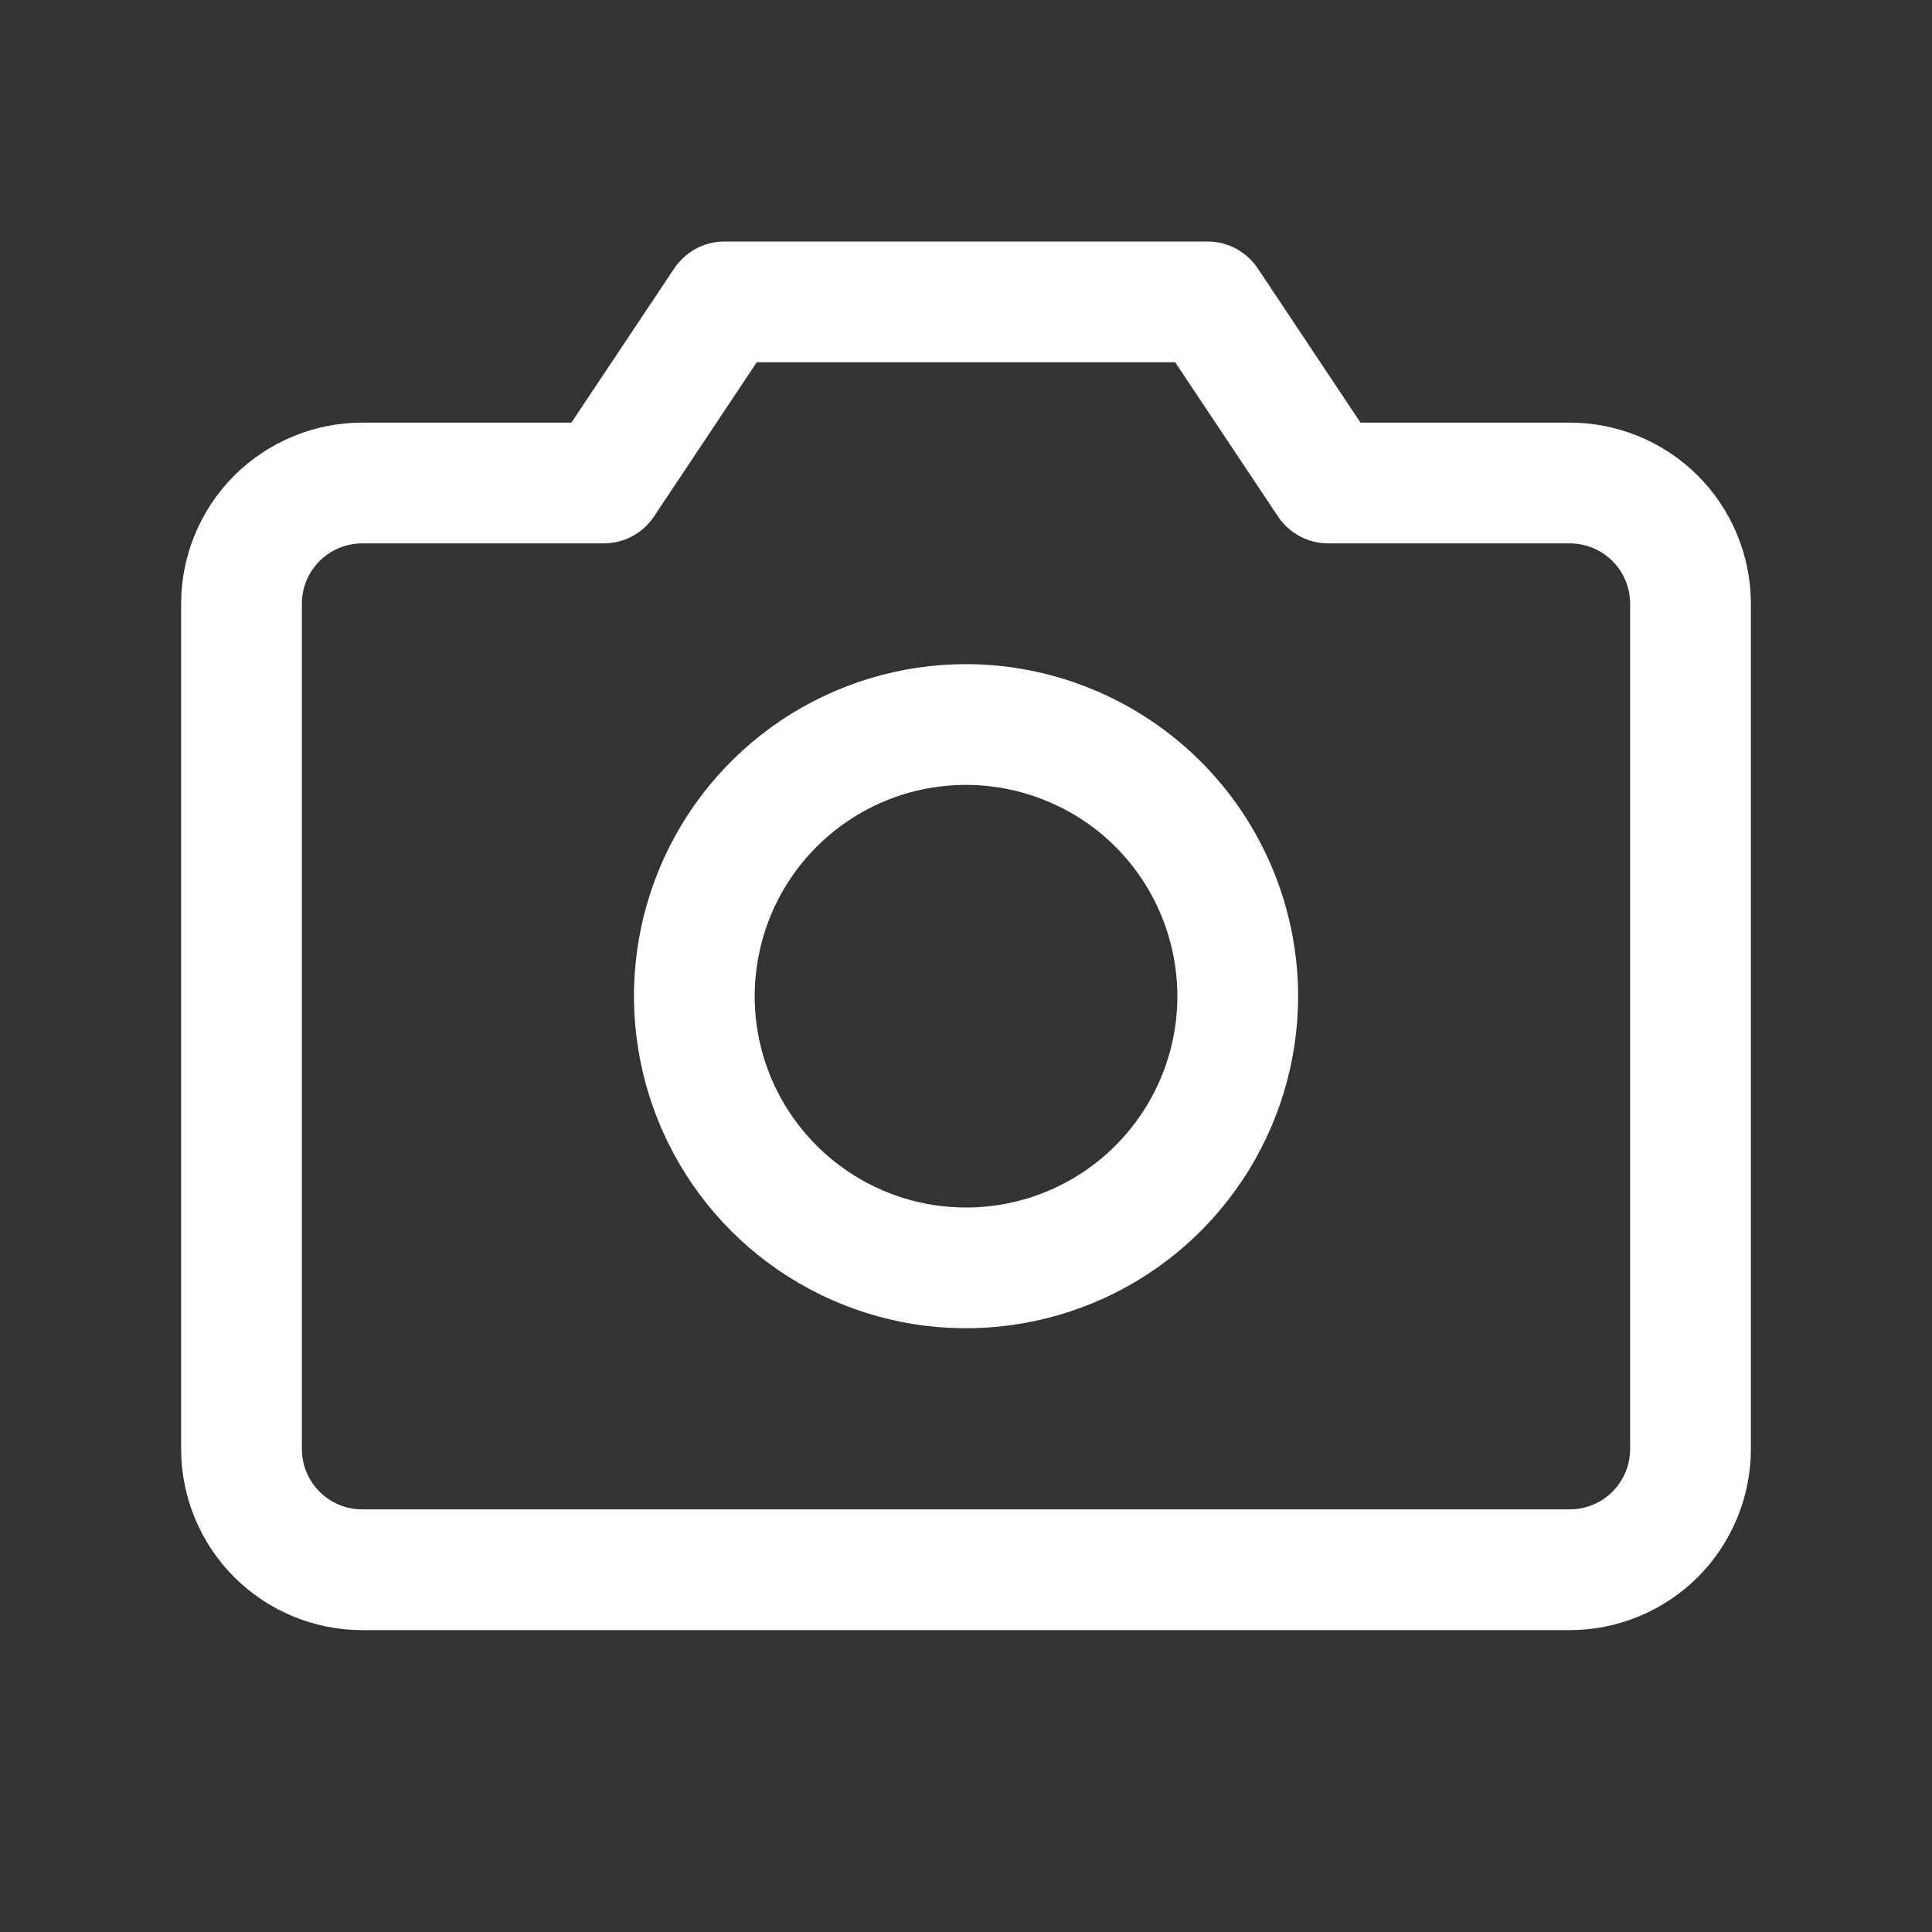 <svg width="20" height="20" viewBox="0 0 20 20" fill="none" xmlns="http://www.w3.org/2000/svg">
<rect x="0" y="0" width="20" height="20" fill="#333333" stroke="none"/>
<path d="M16.25 4.375H14.084L13.02 2.778C12.963 2.693 12.885 2.623 12.795 2.574C12.704 2.525 12.603 2.5 12.5 2.5H7.5C7.397 2.5 7.296 2.525 7.205 2.574C7.115 2.623 7.038 2.693 6.98 2.778L5.915 4.375H3.75C3.253 4.375 2.776 4.573 2.424 4.924C2.073 5.276 1.875 5.753 1.875 6.25V15C1.875 15.497 2.073 15.974 2.424 16.326C2.776 16.677 3.253 16.875 3.75 16.875H16.25C16.747 16.875 17.224 16.677 17.576 16.326C17.927 15.974 18.125 15.497 18.125 15V6.25C18.125 5.753 17.927 5.276 17.576 4.924C17.224 4.573 16.747 4.375 16.25 4.375ZM16.875 15C16.875 15.166 16.809 15.325 16.692 15.442C16.575 15.559 16.416 15.625 16.25 15.625H3.75C3.584 15.625 3.425 15.559 3.308 15.442C3.191 15.325 3.125 15.166 3.125 15V6.25C3.125 6.084 3.191 5.925 3.308 5.808C3.425 5.691 3.584 5.625 3.75 5.625H6.25C6.353 5.625 6.454 5.6 6.545 5.551C6.636 5.503 6.713 5.432 6.77 5.347L7.834 3.75H12.165L13.23 5.347C13.287 5.432 13.364 5.503 13.455 5.551C13.546 5.6 13.647 5.625 13.75 5.625H16.25C16.416 5.625 16.575 5.691 16.692 5.808C16.809 5.925 16.875 6.084 16.875 6.25V15ZM10 6.875C9.32 6.875 8.656 7.077 8.09 7.454C7.525 7.832 7.084 8.369 6.824 8.997C6.564 9.625 6.496 10.316 6.629 10.983C6.761 11.65 7.089 12.262 7.569 12.743C8.05 13.224 8.663 13.551 9.329 13.684C9.996 13.817 10.687 13.748 11.316 13.488C11.944 13.228 12.48 12.788 12.858 12.222C13.236 11.657 13.438 10.992 13.438 10.312C13.437 9.401 13.074 8.527 12.43 7.883C11.785 7.239 10.911 6.876 10 6.875ZM10 12.5C9.567 12.5 9.144 12.372 8.785 12.131C8.425 11.891 8.145 11.549 7.979 11.15C7.813 10.75 7.77 10.31 7.855 9.886C7.939 9.461 8.147 9.072 8.453 8.766C8.759 8.46 9.149 8.251 9.573 8.167C9.998 8.083 10.437 8.126 10.837 8.292C11.237 8.457 11.579 8.737 11.819 9.097C12.059 9.457 12.188 9.88 12.188 10.312C12.188 10.893 11.957 11.449 11.547 11.859C11.137 12.27 10.58 12.5 10 12.5Z" fill="white"/>
</svg>
